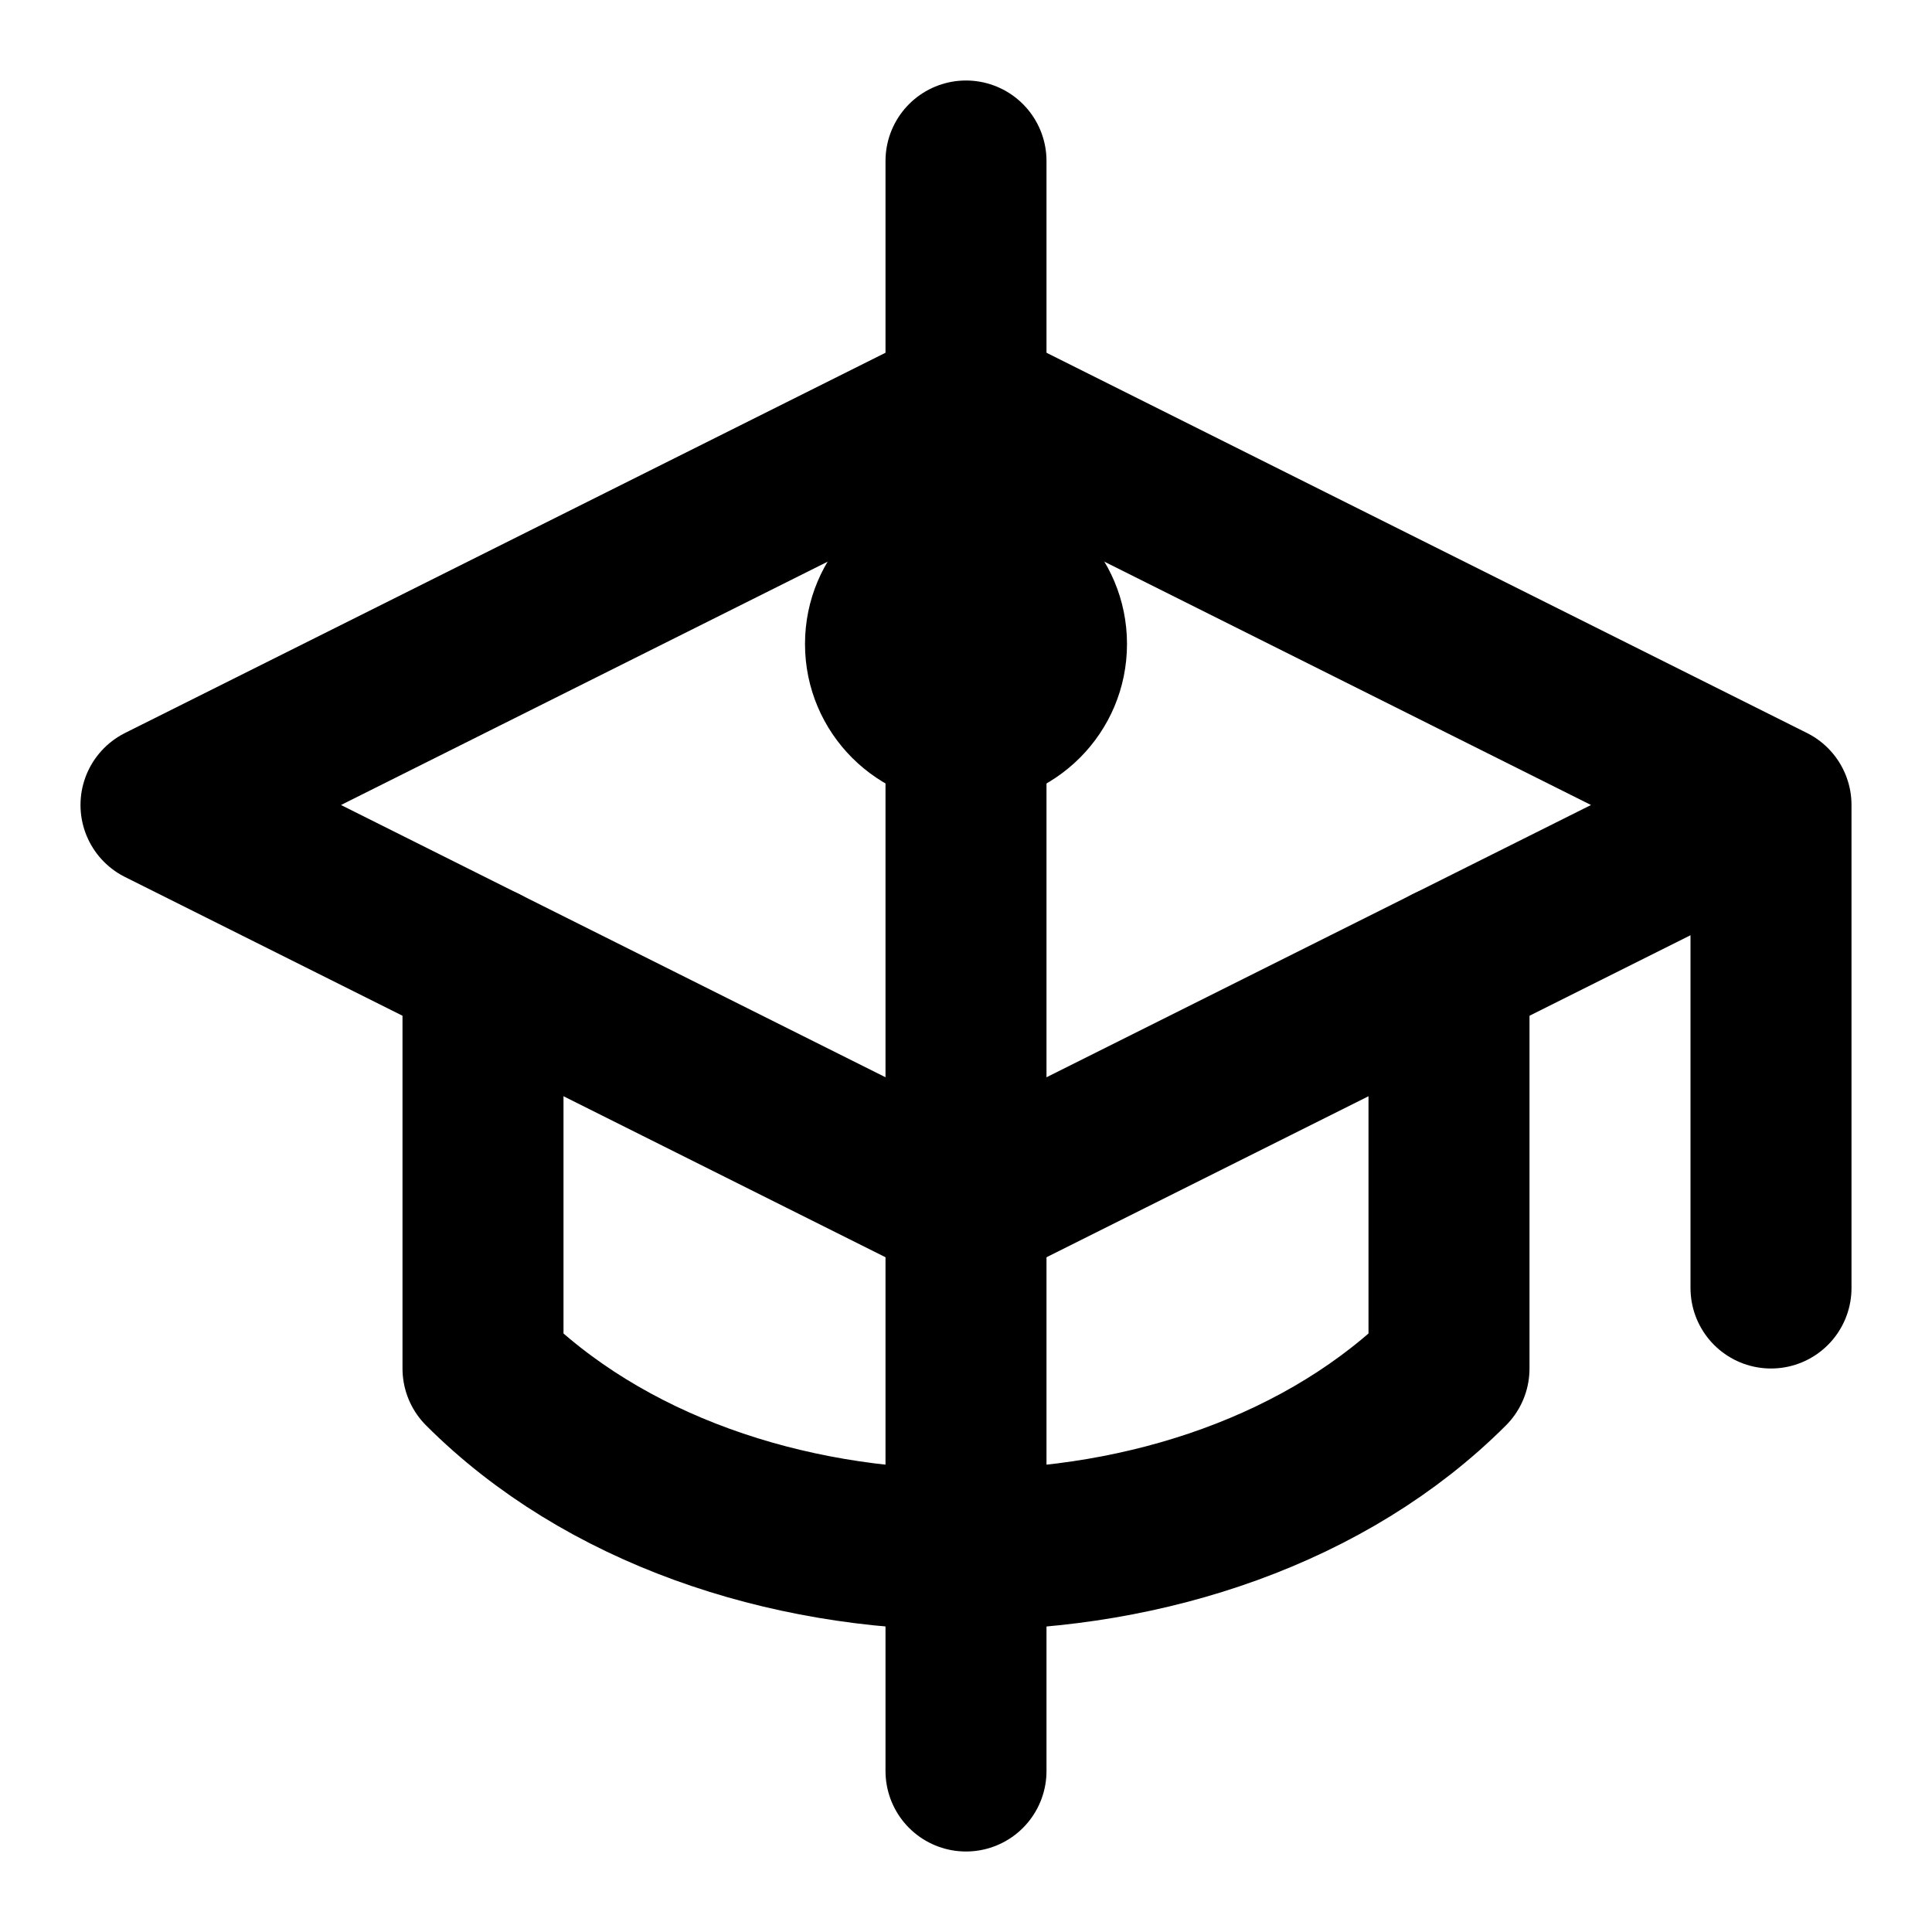 <svg width="24" height="24" viewBox="0 0 24 24" fill="none" xmlns="http://www.w3.org/2000/svg">
  <path d="M22 10v6M2 10l10-5 10 5-10 5z" stroke="currentColor" stroke-width="2" stroke-linecap="round" stroke-linejoin="round"/>
  <path d="M6 12v5c3 3 9 3 12 0v-5" stroke="currentColor" stroke-width="2" stroke-linecap="round" stroke-linejoin="round"/>
  <path d="M12 2v20" stroke="currentColor" stroke-width="2" stroke-linecap="round" stroke-linejoin="round"/>
  <circle cx="12" cy="8" r="2" fill="currentColor"/>
</svg>
